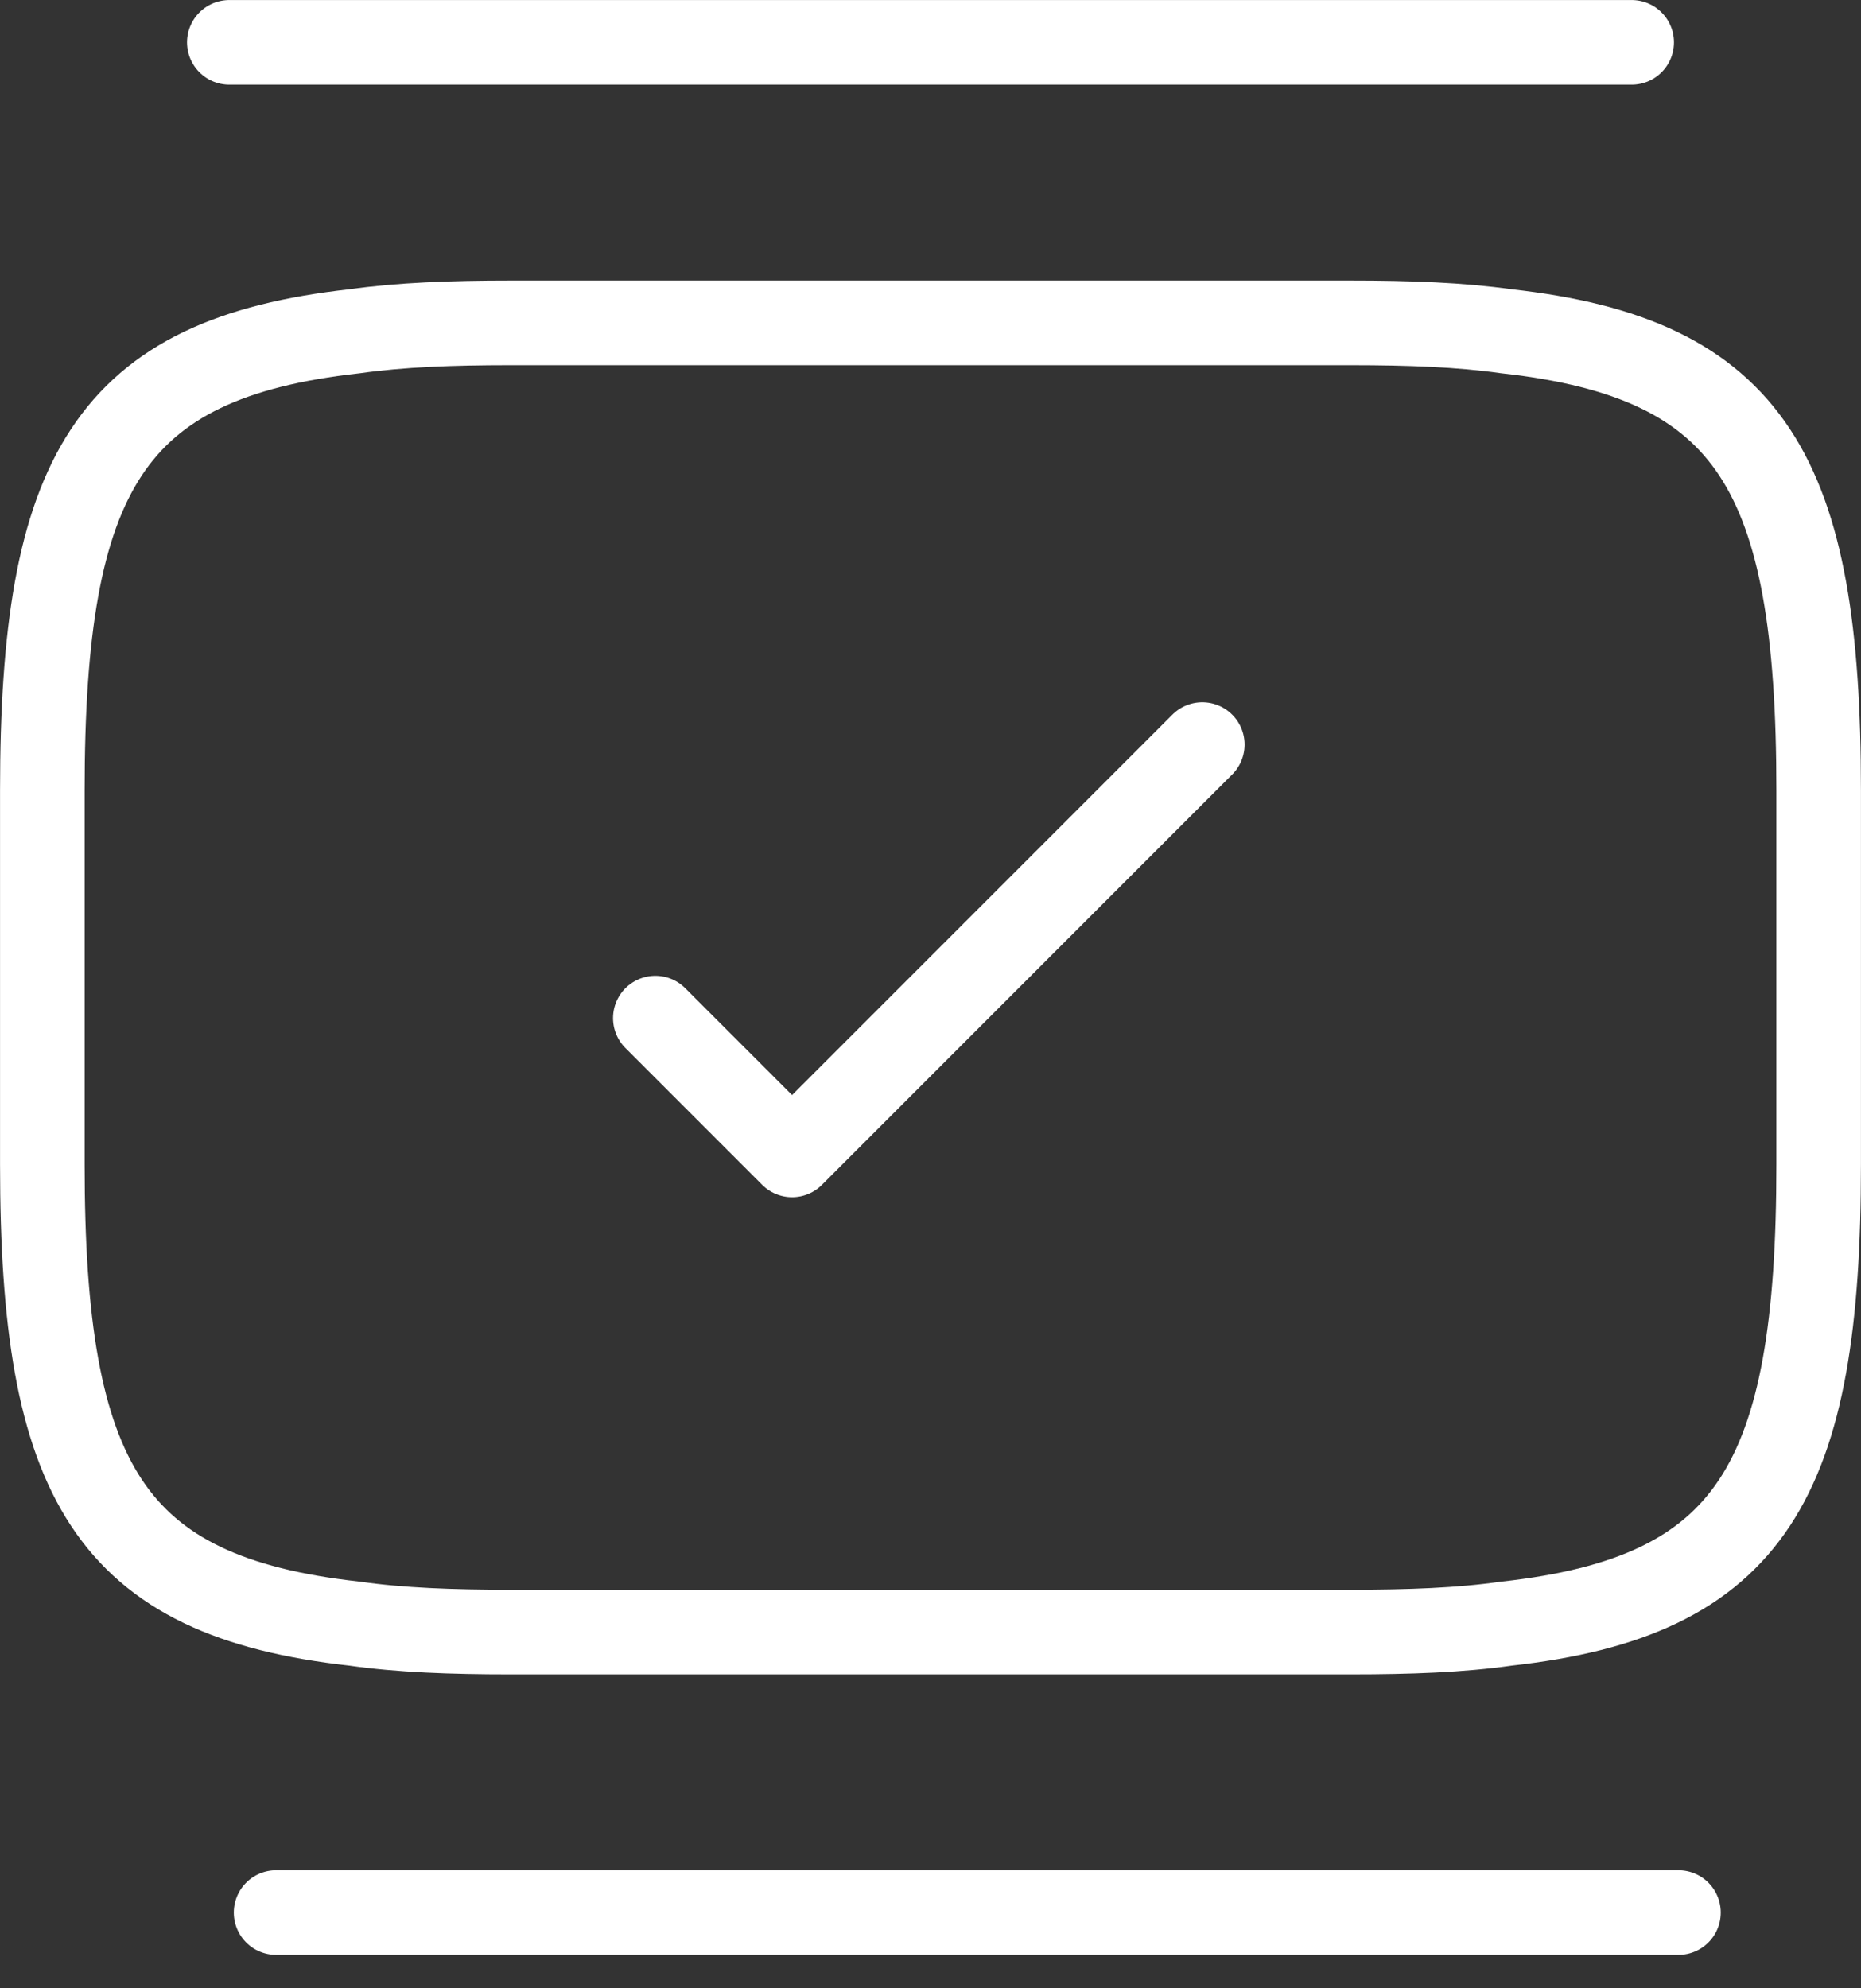 <?xml version="1.0" encoding="UTF-8"?> <svg xmlns="http://www.w3.org/2000/svg" width="44" height="47" viewBox="0 0 44 47" fill="none"><rect x="0" y="0" width="44" height="47" fill="#333333" stroke="none"/> <path d="M12.053 7.632H31.947C33.317 7.632 34.533 7.677 35.616 7.831C41.43 8.472 42.999 11.213 42.999 18.684V27.526C42.999 34.997 41.43 37.738 35.616 38.379C34.533 38.534 33.317 38.578 31.947 38.578H12.053C10.683 38.578 9.467 38.534 8.384 38.379C2.57 37.738 1.001 34.997 1.001 27.526V18.684C1.001 11.213 2.57 8.472 8.384 7.831C9.467 7.677 10.683 7.632 12.053 7.632Z" stroke="white" stroke-width="2" stroke-linecap="round" stroke-linejoin="round"></path> <path d="M5.422 1.001H38.578" stroke="white" stroke-width="2" stroke-linecap="round" stroke-linejoin="round"></path> <path d="M6.528 45.209H39.684" stroke="white" stroke-width="2" stroke-linecap="round" stroke-linejoin="round"></path> <path d="M15.494 24.066L18.727 27.299L28.426 17.6" stroke="white" stroke-width="2" stroke-linecap="round" stroke-linejoin="round"></path> </svg> 